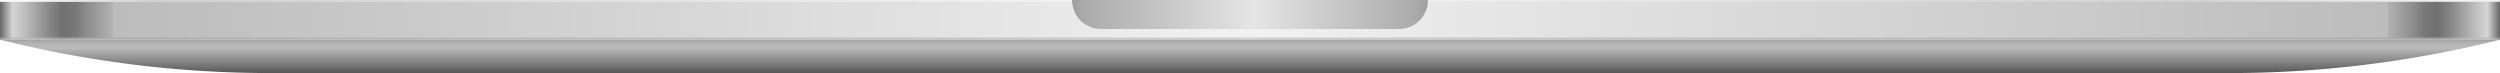 <svg xmlns="http://www.w3.org/2000/svg" xmlns:xlink="http://www.w3.org/1999/xlink" viewBox="0 0 812.05 23.73"><defs><style>.cls-1{mask:url(#mask);filter:url(#luminosity-noclip-2);}.cls-2{mix-blend-mode:multiply;fill:url(#linear-gradient);}.cls-3{fill:url(#linear-gradient-2);}.cls-4{fill:url(#linear-gradient-3);}.cls-5{fill:url(#linear-gradient-4);}.cls-6{fill:url(#linear-gradient-5);}.cls-7{fill:url(#linear-gradient-6);}.cls-8{fill:url(#linear-gradient-7);}.cls-9{mask:url(#mask-2);}.cls-10{fill:url(#linear-gradient-8);}.cls-11{fill:url(#linear-gradient-9);}.cls-12{filter:url(#luminosity-noclip);}</style><filter id="luminosity-noclip" x="347.78" y="-7955.76" width="116.49" height="32766" filterUnits="userSpaceOnUse" color-interpolation-filters="sRGB"><feFlood flood-color="#fff" result="bg"/><feBlend in="SourceGraphic" in2="bg"/></filter><mask id="mask" x="347.78" y="-7955.76" width="116.49" height="32766" maskUnits="userSpaceOnUse"><g class="cls-12"/></mask><linearGradient id="linear-gradient" x1="347.78" y1="5.06" x2="464.27" y2="5.06" gradientUnits="userSpaceOnUse"><stop offset="0" stop-color="#ccc"/><stop offset="0.52" stop-color="#b3b3b3"/><stop offset="0.77" stop-color="#b5b5b5"/><stop offset="0.89" stop-color="#bdbdbd"/><stop offset="0.99" stop-color="#cacaca"/><stop offset="1" stop-color="#ccc"/></linearGradient><linearGradient id="linear-gradient-2" y1="6.76" x2="406.03" y2="6.76" gradientUnits="userSpaceOnUse"><stop offset="0" stop-color="#929292"/><stop offset="0.01" stop-color="#c1c1c1"/><stop offset="0.03" stop-color="#b2b2b2"/><stop offset="0.05" stop-color="#9c9c9c"/><stop offset="0.07" stop-color="#a4a4a4"/><stop offset="0.09" stop-color="#afafaf"/><stop offset="1" stop-color="#cfcfcf"/></linearGradient><linearGradient id="linear-gradient-3" y1="0.31" x2="812.05" y2="0.31" gradientUnits="userSpaceOnUse"><stop offset="0.01" stop-color="#f8f8f8"/><stop offset="0.06" stop-color="#d0d0d0"/><stop offset="0.5" stop-color="#f8f8f8"/><stop offset="0.87" stop-color="#d0d0d0"/><stop offset="0.88" stop-color="#d3d3d3"/><stop offset="0.95" stop-color="#e9e9e9"/><stop offset="1" stop-color="#f1f1f1"/></linearGradient><linearGradient id="linear-gradient-4" x1="406.03" y1="6.76" x2="812.05" y2="6.76" gradientUnits="userSpaceOnUse"><stop offset="0" stop-color="#cfcfcf"/><stop offset="0.91" stop-color="#afafaf"/><stop offset="0.93" stop-color="#a4a4a4"/><stop offset="0.95" stop-color="#9c9c9c"/><stop offset="0.97" stop-color="#b2b2b2"/><stop offset="0.99" stop-color="#c1c1c1"/><stop offset="1" stop-color="#929292"/></linearGradient><linearGradient id="linear-gradient-5" y1="6.39" x2="406.03" y2="6.39" gradientUnits="userSpaceOnUse"><stop offset="0" stop-color="#666"/><stop offset="0.01" stop-color="#d5d5d5"/><stop offset="0.02" stop-color="#bdbdbd"/><stop offset="0.04" stop-color="#868686"/><stop offset="0.05" stop-color="#707070"/><stop offset="0.06" stop-color="#787878"/><stop offset="0.07" stop-color="#8e8e8e"/><stop offset="0.09" stop-color="#b2b2b2"/><stop offset="0.09" stop-color="#bcbcbc"/><stop offset="1" stop-color="#f1f1f1"/></linearGradient><linearGradient id="linear-gradient-6" x1="406.03" y1="6.39" x2="812.05" y2="6.39" gradientUnits="userSpaceOnUse"><stop offset="0" stop-color="#f1f1f1"/><stop offset="0.91" stop-color="#bcbcbc"/><stop offset="0.91" stop-color="#b2b2b2"/><stop offset="0.93" stop-color="#8e8e8e"/><stop offset="0.94" stop-color="#787878"/><stop offset="0.95" stop-color="#707070"/><stop offset="0.96" stop-color="#868686"/><stop offset="0.98" stop-color="#bdbdbd"/><stop offset="0.99" stop-color="#d5d5d5"/><stop offset="1" stop-color="#666"/></linearGradient><linearGradient id="linear-gradient-7" x1="348.23" y1="4.71" x2="463.82" y2="4.71" gradientUnits="userSpaceOnUse"><stop offset="0" stop-color="#9f9f9f"/><stop offset="0.04" stop-color="#acacac"/><stop offset="0.51" stop-color="#e5e5e5"/><stop offset="0.96" stop-color="#acacac"/><stop offset="1" stop-color="#9f9f9f"/></linearGradient><filter id="luminosity-noclip-2" x="347.78" y="0" width="116.49" height="10.1" filterUnits="userSpaceOnUse" color-interpolation-filters="sRGB"><feFlood flood-color="#fff" result="bg"/><feBlend in="SourceGraphic" in2="bg"/></filter><mask id="mask-2" x="347.78" y="0" width="116.49" height="10.1" maskUnits="userSpaceOnUse"><g class="cls-1"><path class="cls-2" d="M463.82,0a9.38,9.38,0,0,1-2.76,6.66,9.37,9.37,0,0,1-6.65,2.75H357.64A9.4,9.4,0,0,1,348.24,0h-.46V.7a9.41,9.41,0,0,0,9.41,9.41h97.67A9.41,9.41,0,0,0,464.27.7V0Z"/></g></mask><linearGradient id="linear-gradient-8" x1="347.78" y1="5.06" x2="464.27" y2="5.06" gradientUnits="userSpaceOnUse"><stop offset="0" stop-color="#f7f7f7"/><stop offset="0.52" stop-color="#f8f8f8"/><stop offset="1" stop-color="#f7f7f7"/></linearGradient><linearGradient id="linear-gradient-9" x1="406.03" y1="23.73" x2="406.03" y2="12.9" gradientUnits="userSpaceOnUse"><stop offset="0" stop-color="#575757"/><stop offset="0.74" stop-color="#b9b9b9"/><stop offset="0.85" stop-color="#b6b6b6"/><stop offset="0.94" stop-color="#acacac"/><stop offset="1" stop-color="#9f9f9f"/></linearGradient></defs><g id="Layer_2" data-name="Layer 2"><g id="object"><rect class="cls-3" y="0.61" width="406.03" height="12.29"/><rect class="cls-4" width="812.05" height="0.61"/><rect class="cls-5" x="406.03" y="0.61" width="406.03" height="12.29"/><rect class="cls-6" y="0.61" width="406.03" height="11.56"/><rect class="cls-7" x="406.03" y="0.61" width="406.03" height="11.56"/><path class="cls-8" d="M463.82,0a9.38,9.38,0,0,1-2.76,6.66,9.37,9.37,0,0,1-6.65,2.75H357.64A9.41,9.41,0,0,1,348.23,0Z"/><g class="cls-9"><path class="cls-10" d="M463.82,0a9.38,9.38,0,0,1-2.76,6.66,9.37,9.37,0,0,1-6.65,2.75H357.64A9.4,9.4,0,0,1,348.24,0h-.46V.7a9.41,9.41,0,0,0,9.41,9.41h97.67A9.41,9.41,0,0,0,464.27.7V0Z"/></g><path class="cls-11" d="M0,12.9A362.3,362.3,0,0,0,88.19,23.73H723.86A362.24,362.24,0,0,0,812.05,12.9H0Z"/></g></g></svg>